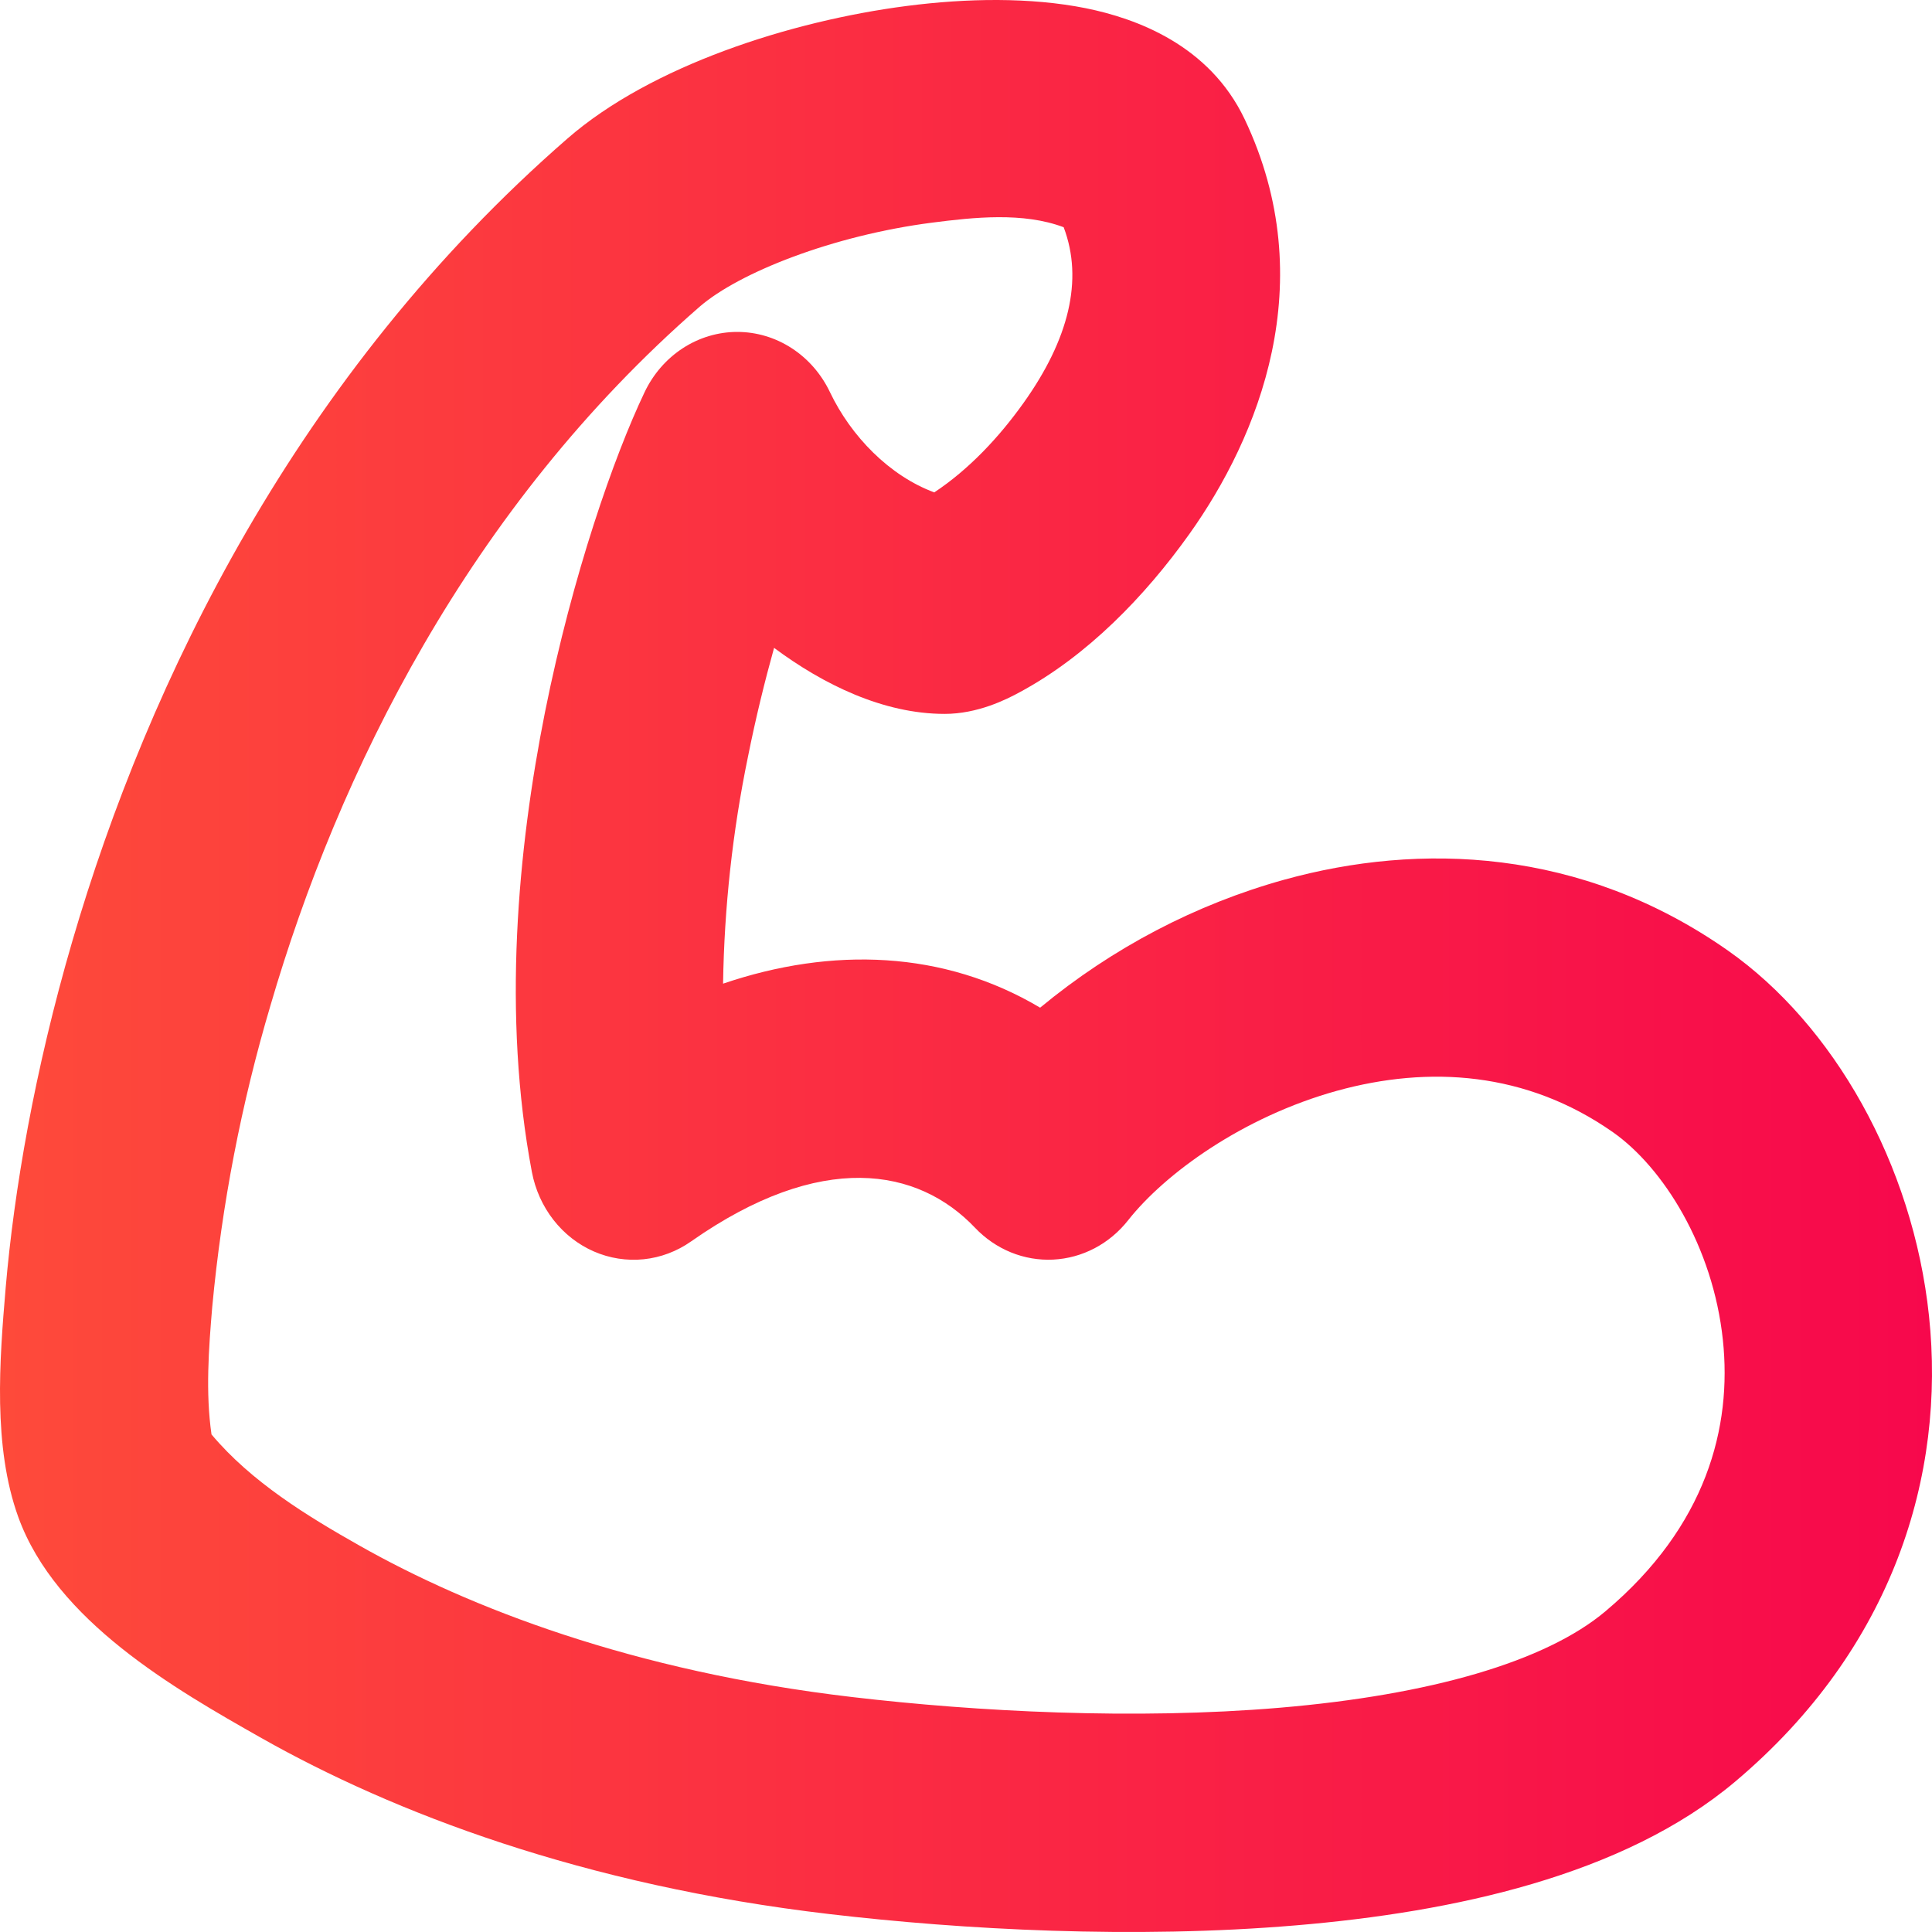 <svg width="100" height="100" viewBox="0 0 100 100" fill="none" xmlns="http://www.w3.org/2000/svg">
<path fill-rule="evenodd" clip-rule="evenodd" d="M48.245 11.524C43.12 12.185 38.263 14.101 36.213 15.875C24.256 26.283 17.505 40.042 14.001 52.038C12.492 57.12 11.481 62.352 10.985 67.65C10.802 69.814 10.636 72.08 10.947 74.245C13.003 76.697 15.911 78.477 18.611 80.002C24.251 83.195 32.725 86.506 44.118 87.84C50.569 88.597 58.715 89.026 66.229 88.393C74.026 87.732 80.005 86.009 83.106 83.393C88.334 78.991 89.654 73.855 89.176 69.357C88.666 64.52 86.085 60.429 83.487 58.604C79.006 55.462 73.962 55.146 69.207 56.457C64.313 57.813 60.293 60.751 58.393 63.158C57.917 63.764 57.325 64.258 56.657 64.609C55.989 64.96 55.258 65.16 54.512 65.197C53.766 65.234 53.021 65.106 52.324 64.822C51.628 64.538 50.995 64.104 50.467 63.548C47.515 60.44 42.498 59.536 35.773 64.254C35.04 64.77 34.197 65.088 33.319 65.179C32.441 65.269 31.555 65.131 30.74 64.776C29.925 64.421 29.206 63.859 28.646 63.141C28.086 62.424 27.703 61.572 27.53 60.661C25.995 52.558 26.795 43.947 28.212 36.844C29.639 29.73 31.786 23.61 33.364 20.299C33.81 19.362 34.495 18.574 35.342 18.023C36.189 17.472 37.166 17.18 38.161 17.18C39.157 17.18 40.133 17.472 40.98 18.023C41.828 18.574 42.513 19.362 42.959 20.299C44.048 22.582 46.039 24.627 48.358 25.486C50.156 24.294 51.717 22.627 52.984 20.847C55.313 17.581 56.091 14.49 55.055 11.761C52.952 10.97 50.408 11.247 48.245 11.524ZM56.204 0.426C58.801 0.952 62.595 2.319 64.425 6.173C68.434 14.615 65.123 22.638 61.57 27.628C59.252 30.883 56.268 33.945 52.796 35.821C52.072 36.217 50.596 36.951 48.895 36.951C45.723 36.951 42.616 35.431 40.066 33.533C39.584 35.262 39.117 37.16 38.714 39.172C37.918 43.031 37.487 46.965 37.426 50.914C43.077 48.992 48.857 49.196 53.837 52.157C57.58 49.062 61.885 46.806 66.486 45.529C73.463 43.602 81.835 43.867 89.439 49.202C94.886 53.027 99.013 60.231 99.845 68.114C100.714 76.329 98.004 85.314 89.809 92.219C84.024 97.09 75.207 98.971 67.093 99.655C58.694 100.367 49.823 99.881 42.938 99.073C30.176 97.581 20.376 93.829 13.529 89.959C9.037 87.416 2.892 83.901 0.944 78.516C-0.371 74.866 -0.027 70.436 0.295 66.639C0.724 61.661 1.776 55.445 3.745 48.71C7.674 35.267 15.364 19.361 29.376 7.167C33.686 3.415 40.898 1.087 46.936 0.308C50.048 -0.094 53.322 -0.15 56.204 0.426Z" fill="url(#paint0_linear_75_250)"/>
<defs>
<linearGradient id="paint0_linear_75_250" x1="-18.182" y1="50.794" x2="100" y2="50.794" gradientUnits="userSpaceOnUse">
<stop stop-color="#FF5637"/>
<stop offset="1" stop-color="#F7084C"/>
</linearGradient>
</defs>
</svg>
